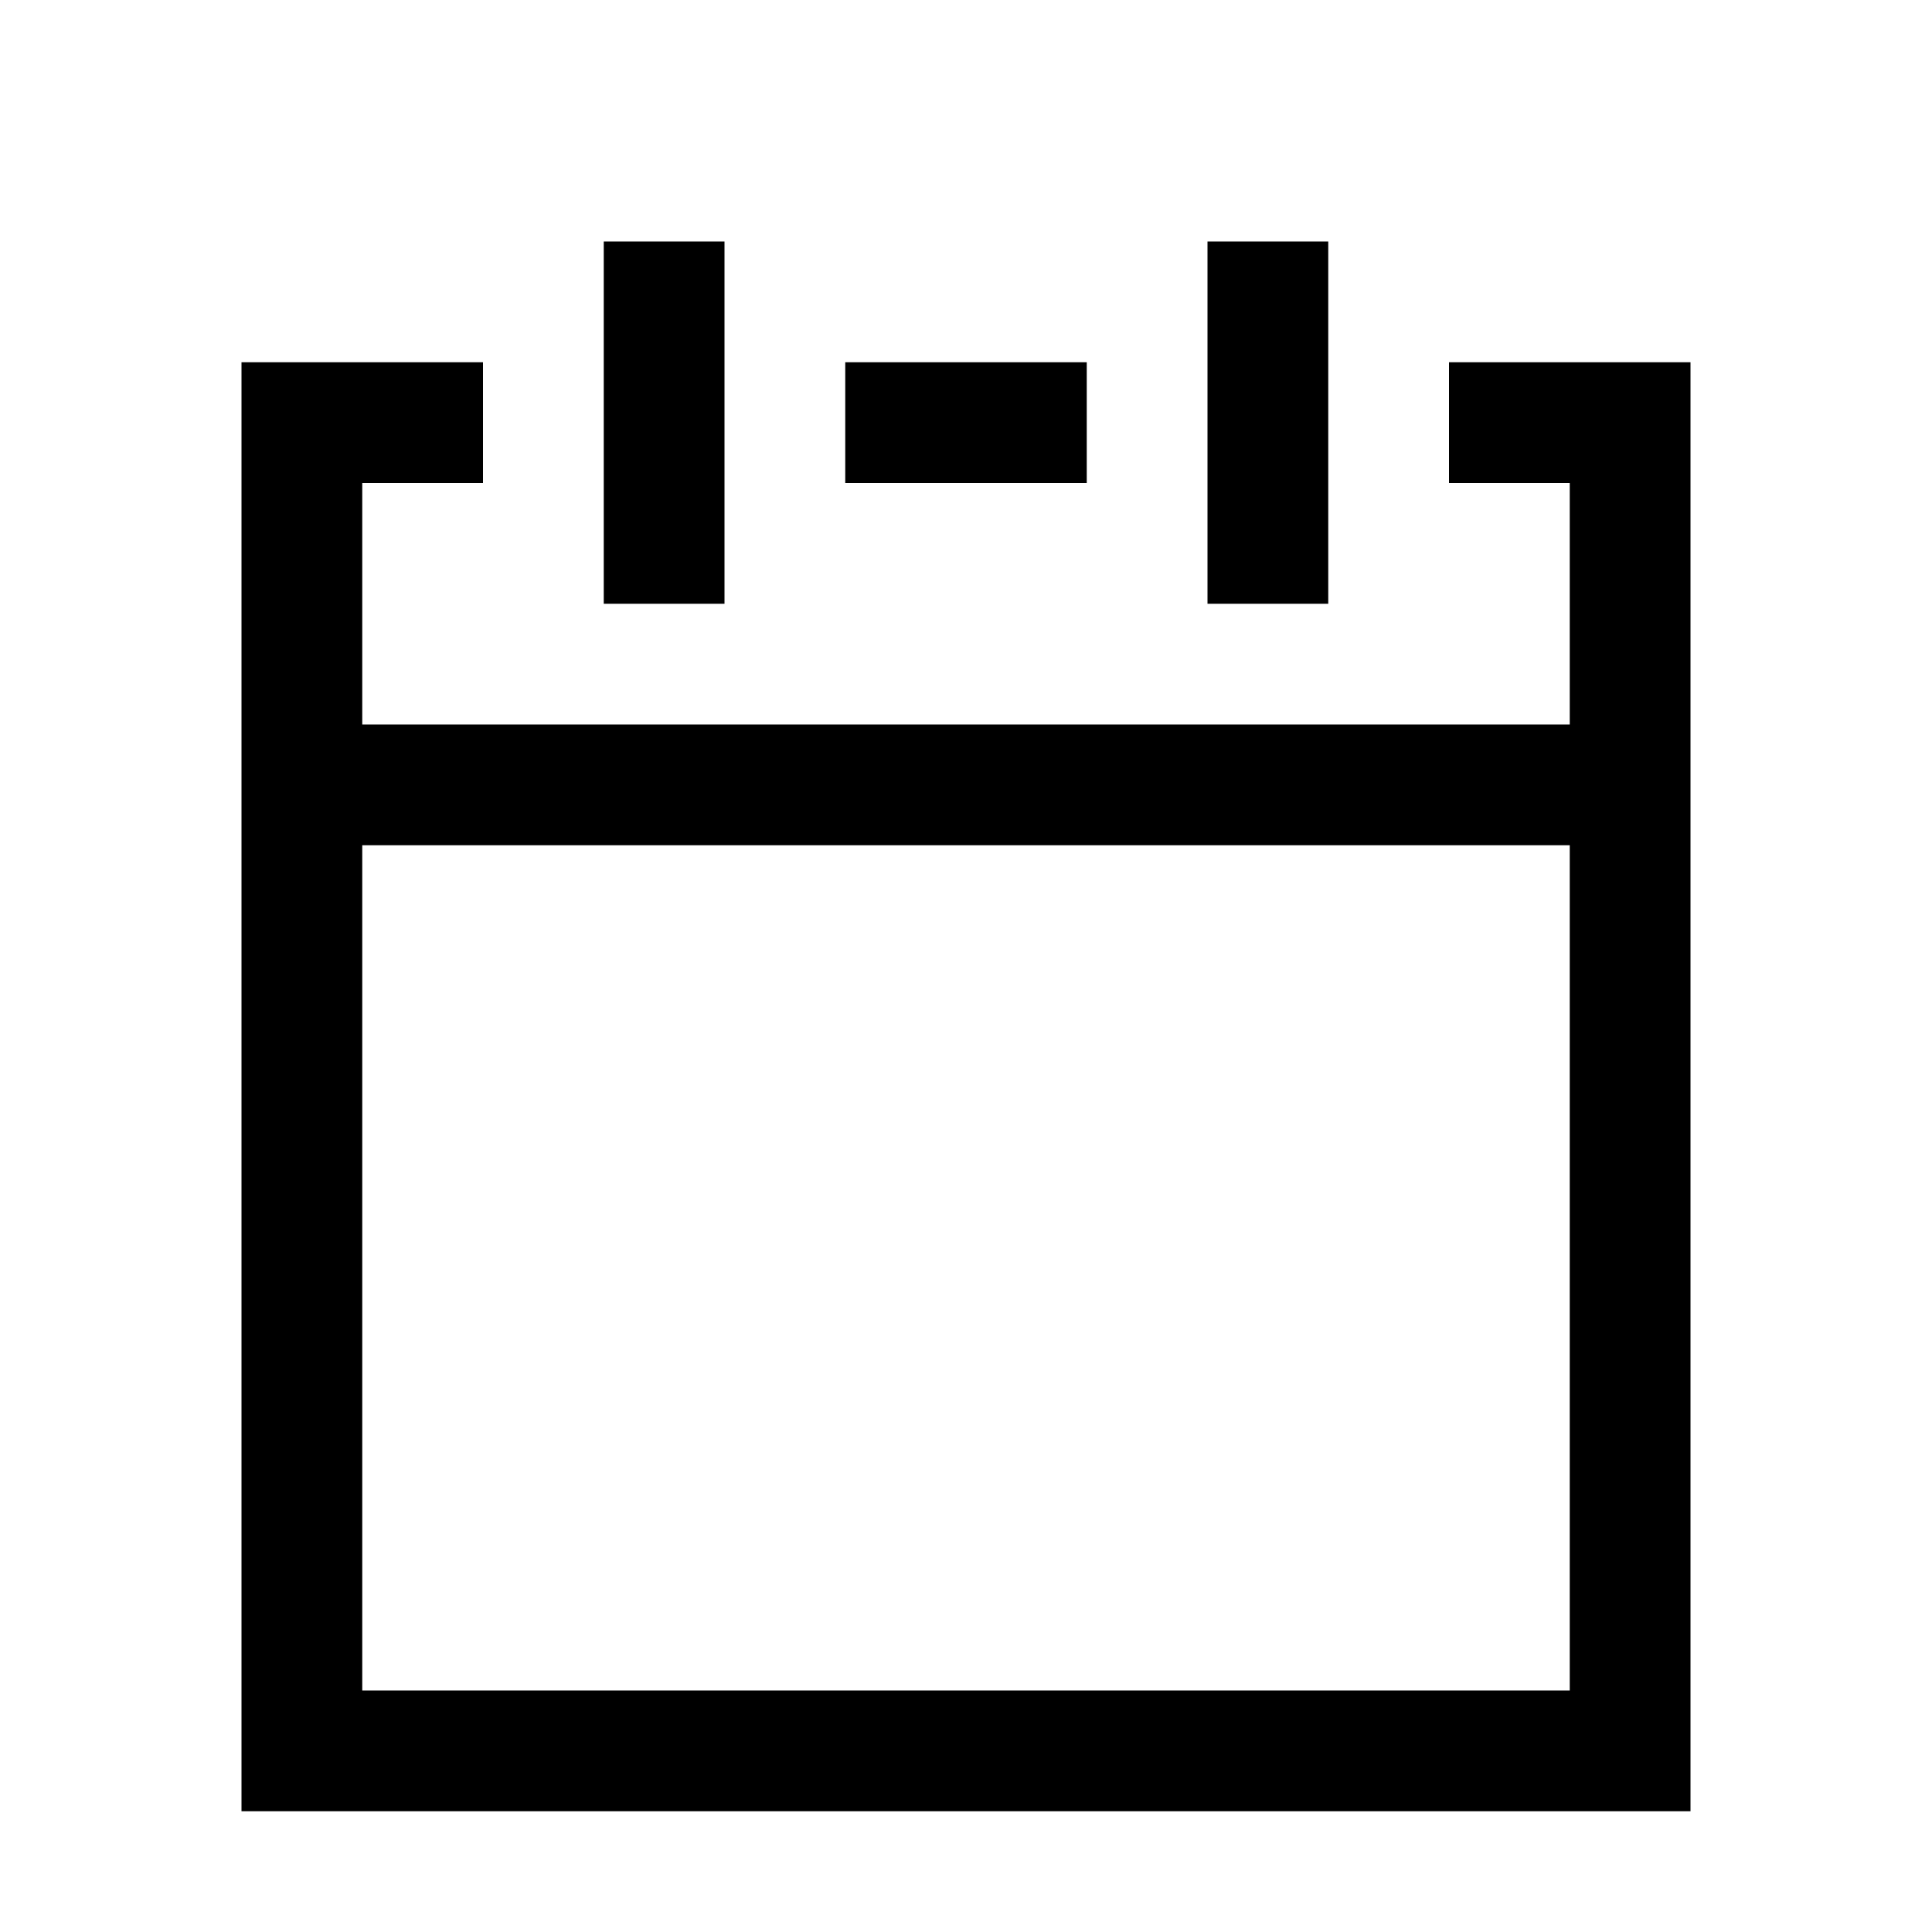 <?xml version="1.0" encoding="utf-8"?>
<!-- Generator: Adobe Illustrator 16.0.0, SVG Export Plug-In . SVG Version: 6.00 Build 0)  -->
<svg xmlns="http://www.w3.org/2000/svg" xmlns:xlink="http://www.w3.org/1999/xlink" version="1.1" id="257146700_Capa_1_grid" x="0px" y="0px" width="32px" height="32px" viewBox="0 0 32 32" enable-background="new 0 0 32 32" xml:space="preserve">
<path d="M24,6v2h2v4H6V8h2V6H4v24h24V6H24z M26,28H6V14h20V28z"/>
<rect x="10" y="4" width="2" height="6"/>
<rect x="20" y="4" width="2" height="6"/>
<rect x="14" y="6" width="4" height="2"/>
</svg>
